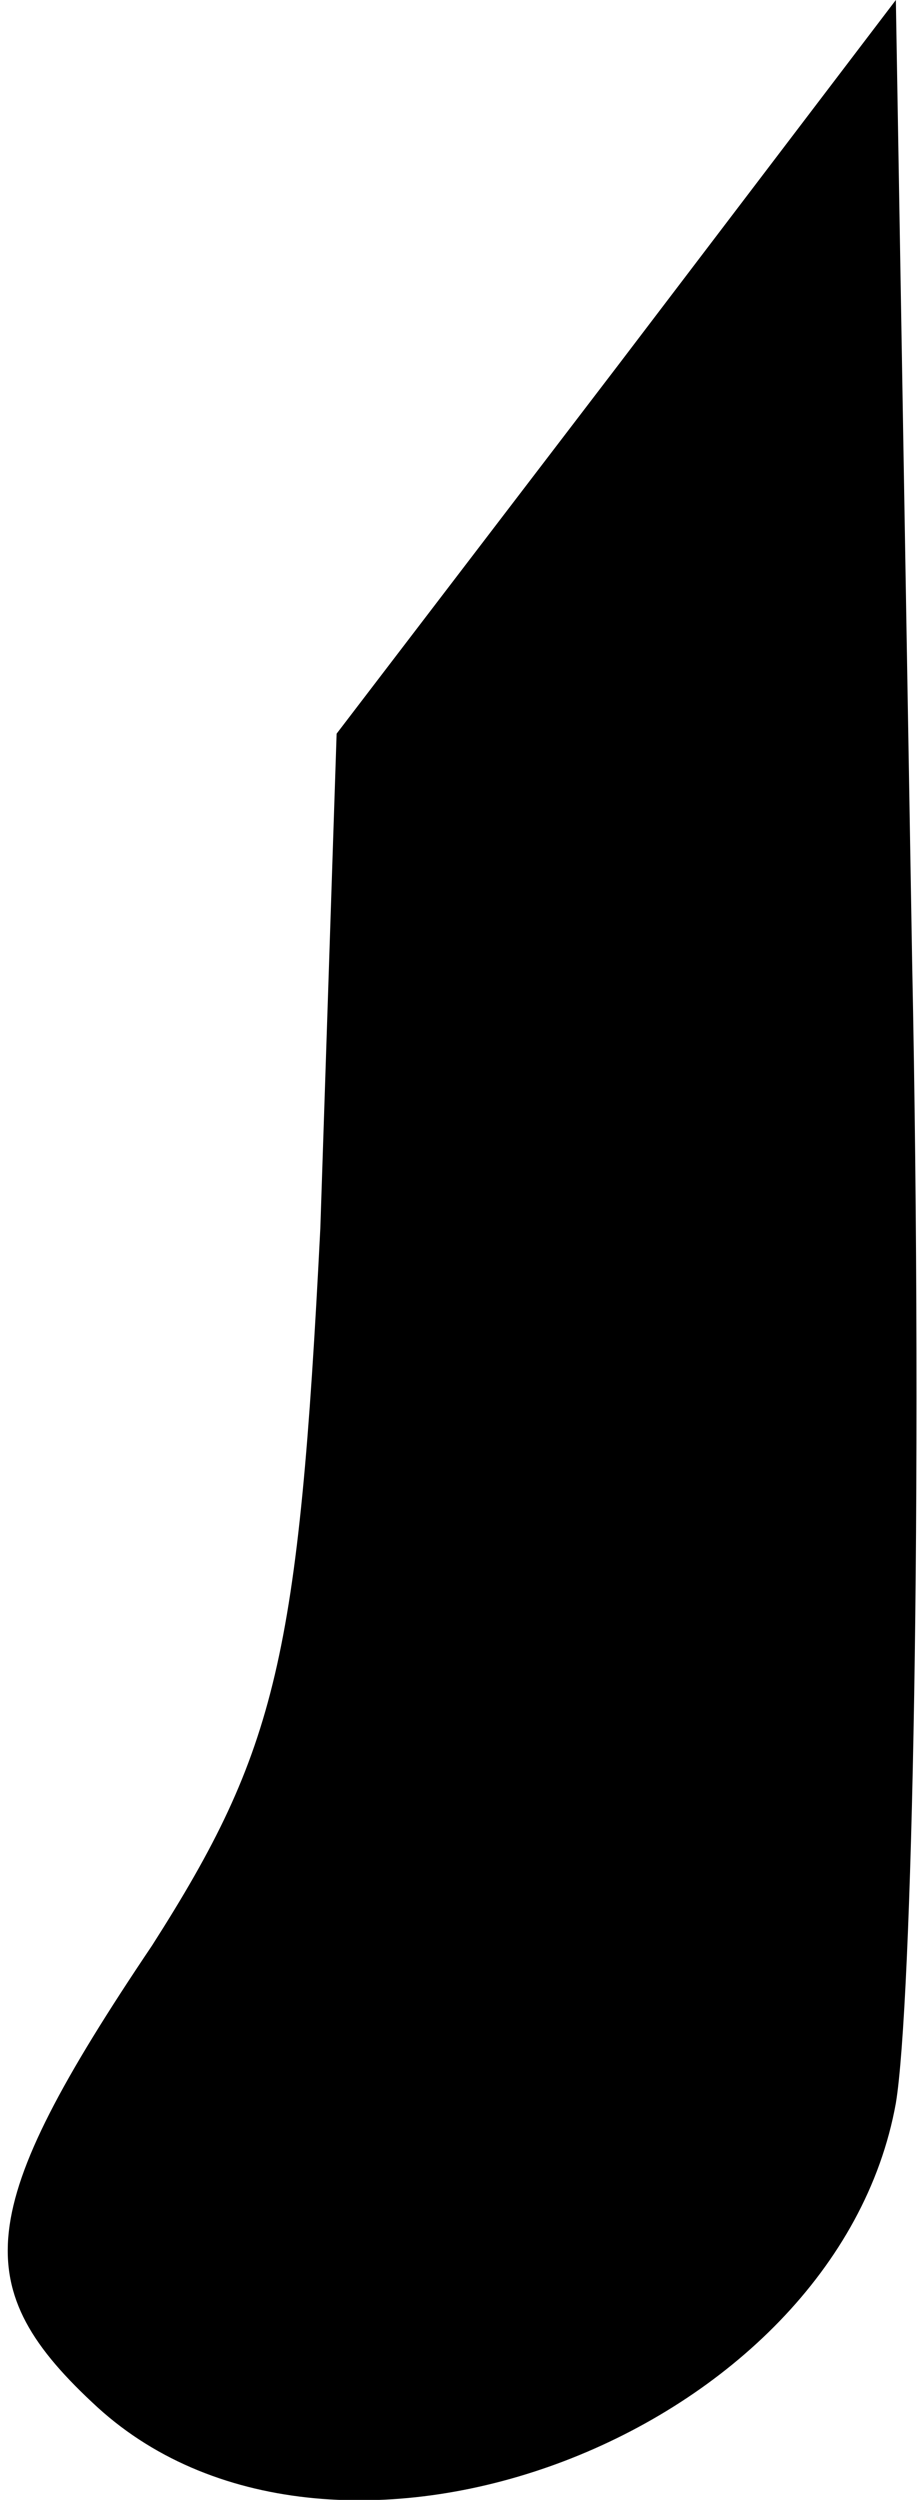 <?xml version="1.0" standalone="no"?>
<!DOCTYPE svg PUBLIC "-//W3C//DTD SVG 20010904//EN"
 "http://www.w3.org/TR/2001/REC-SVG-20010904/DTD/svg10.dtd">
<svg version="1.0" xmlns="http://www.w3.org/2000/svg"
 width="17pt" height="46pt" viewBox="0 0 17 46"
 preserveAspectRatio="xMidYMid meet">
<g transform="translate(0,46) scale(0.1,-0.1)"
fill="#000000" stroke="none">
<path fill="#000000" stroke="none" d="M114 393 l-52 -68 -3 -91 c-4 -79 -8
-96 -31 -132 -33 -49 -34 -63 -10 -85 44 -40 136 -5 147 56 3 18 5 112 3 210
l-3 177 -51 -67z"/>
</g>
</svg>

